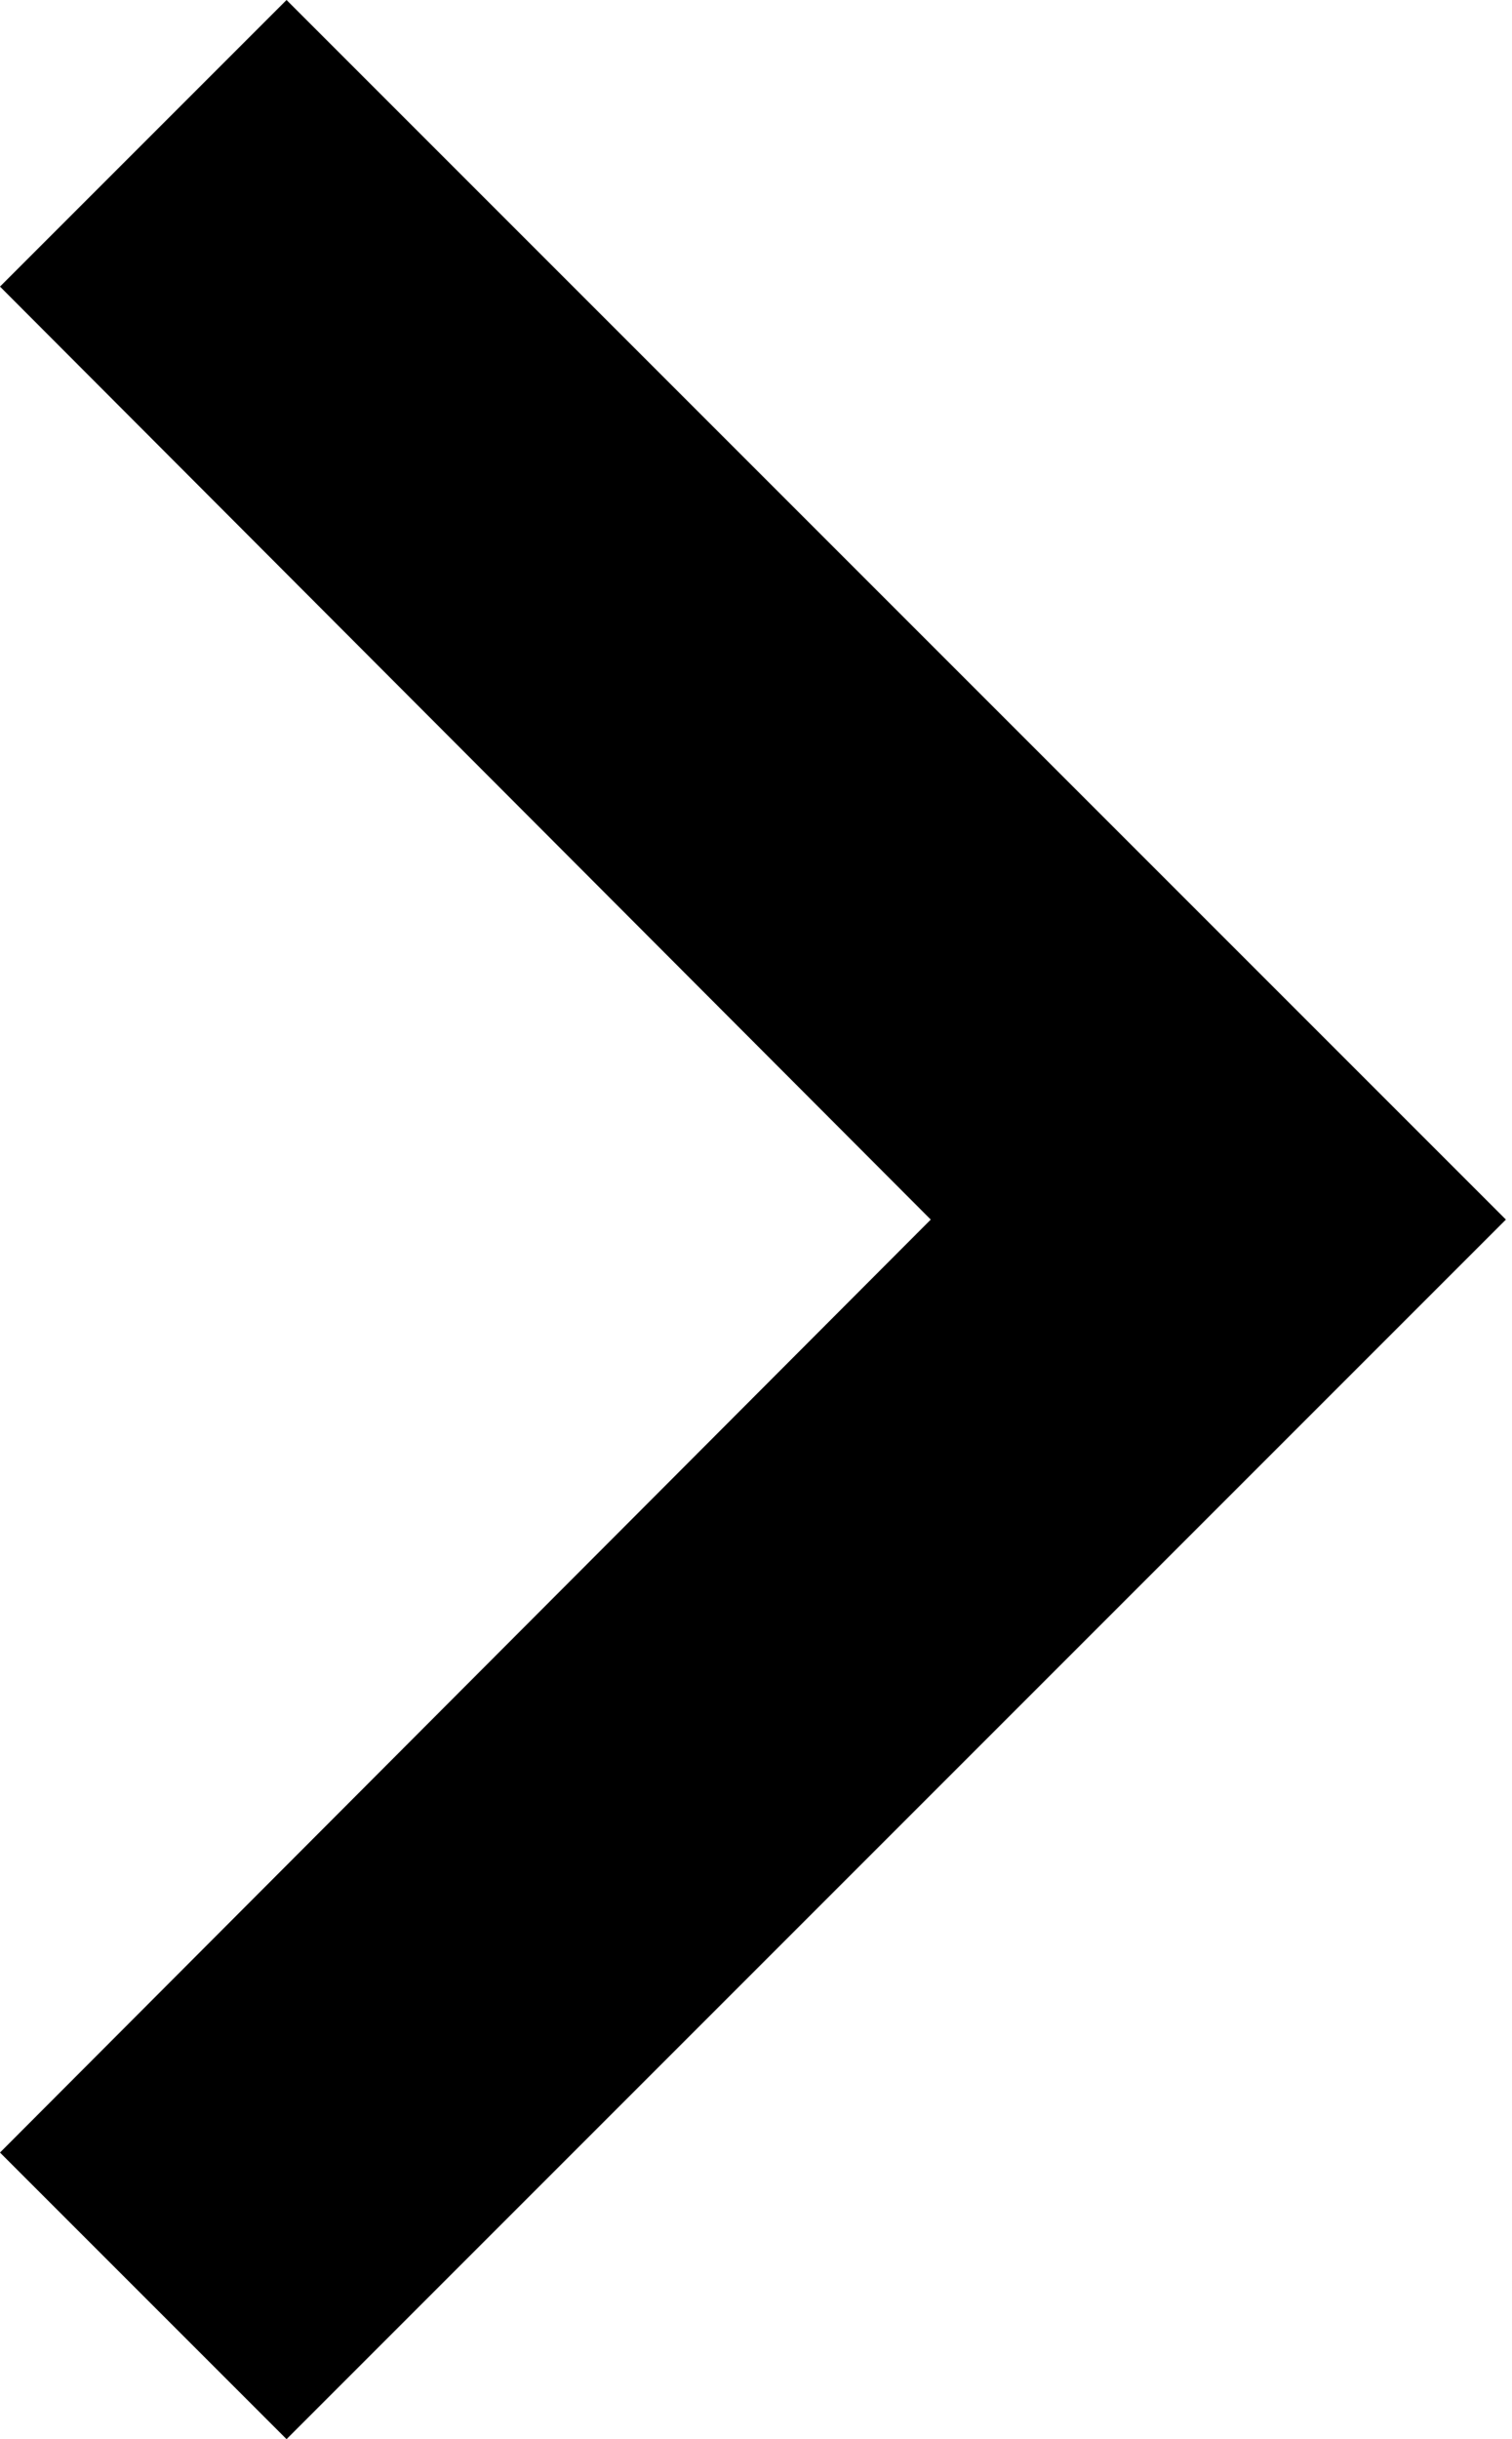 <svg viewBox="0 0 31 50" xmlns="http://www.w3.org/2000/svg" xml:space="preserve" style="fill-rule:evenodd;clip-rule:evenodd;stroke-linejoin:round;stroke-miterlimit:2"><path d="M5.875 0 0 5.875 19.083 25 0 44.125 5.875 50l25-25-25-25z" style="fill-rule:nonzero"/></svg>